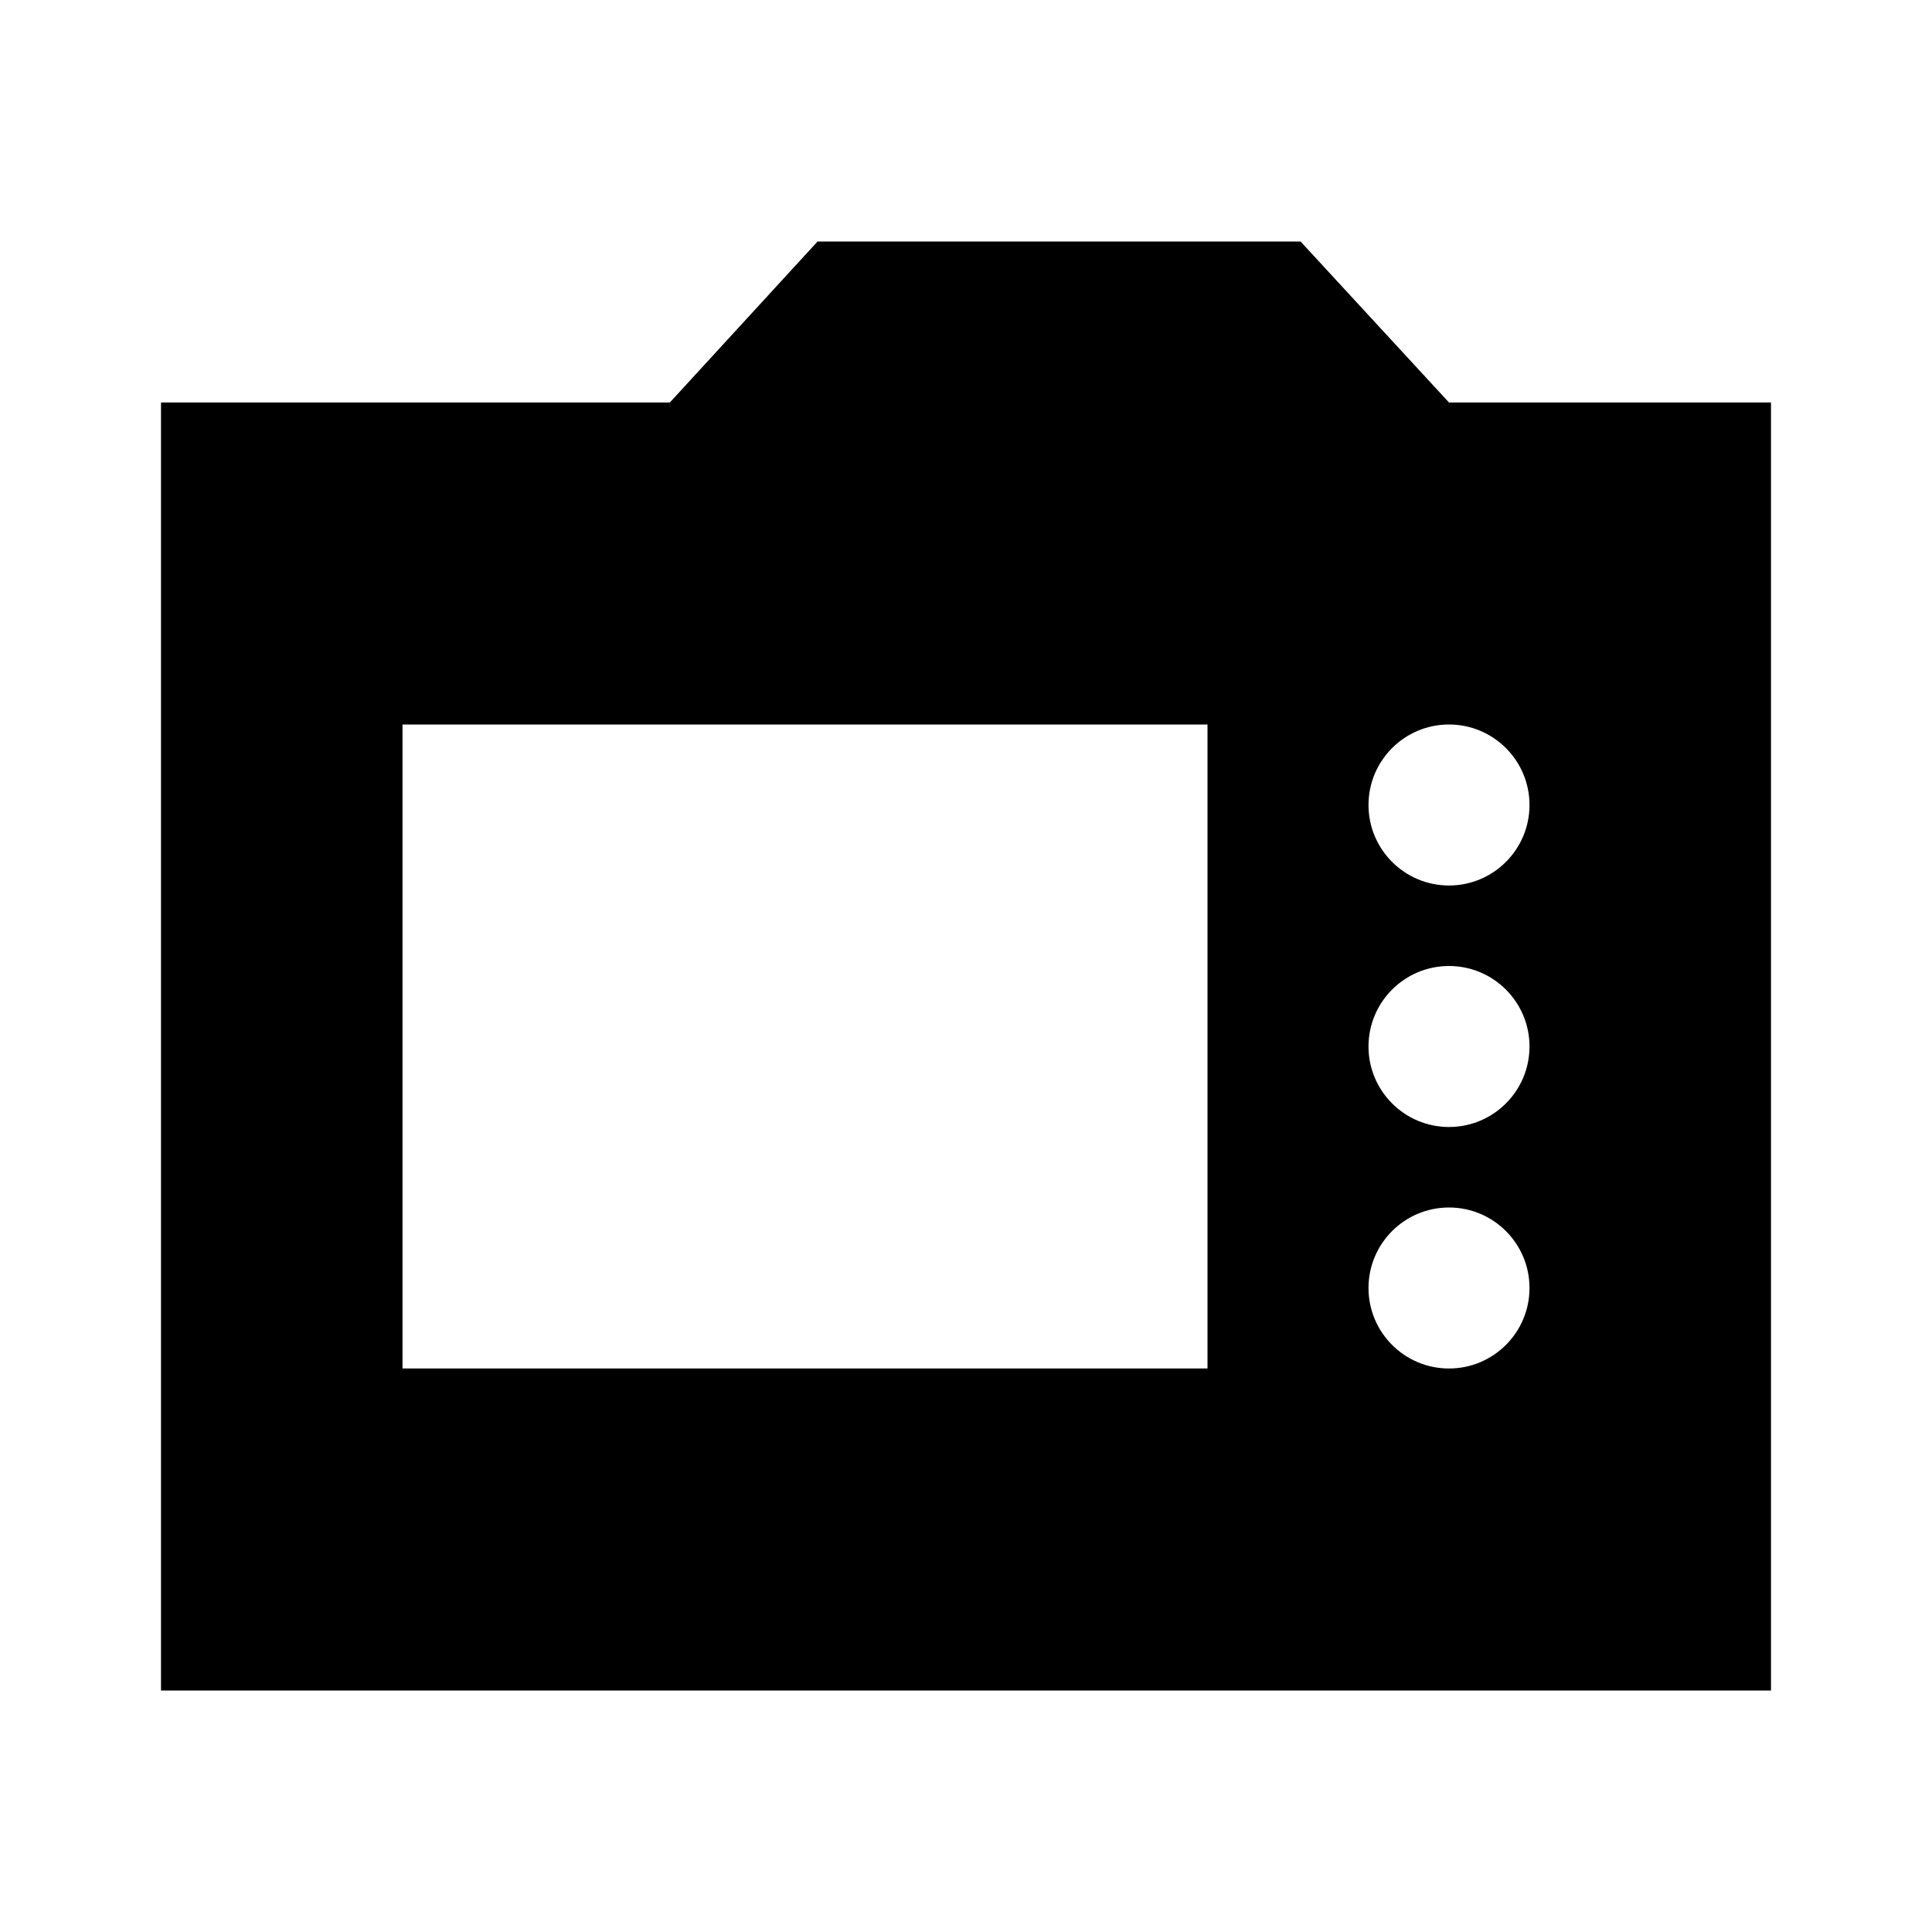 <?xml version="1.0"?>
<svg xmlns="http://www.w3.org/2000/svg" viewBox="0 0 24 24">
    <path d="M22,5h-4l-1.844-2h-6L8.321,5H2v16h20V5z M15,17H5V9h10V17z M18,17c-0.552,0-1-0.448-1-1c0-0.552,0.448-1,1-1s1,0.448,1,1 C19,16.552,18.552,17,18,17z M18,14c-0.552,0-1-0.448-1-1c0-0.552,0.448-1,1-1s1,0.448,1,1C19,13.552,18.552,14,18,14z M18,11 c-0.552,0-1-0.448-1-1c0-0.552,0.448-1,1-1s1,0.448,1,1C19,10.552,18.552,11,18,11z"/>
</svg>
